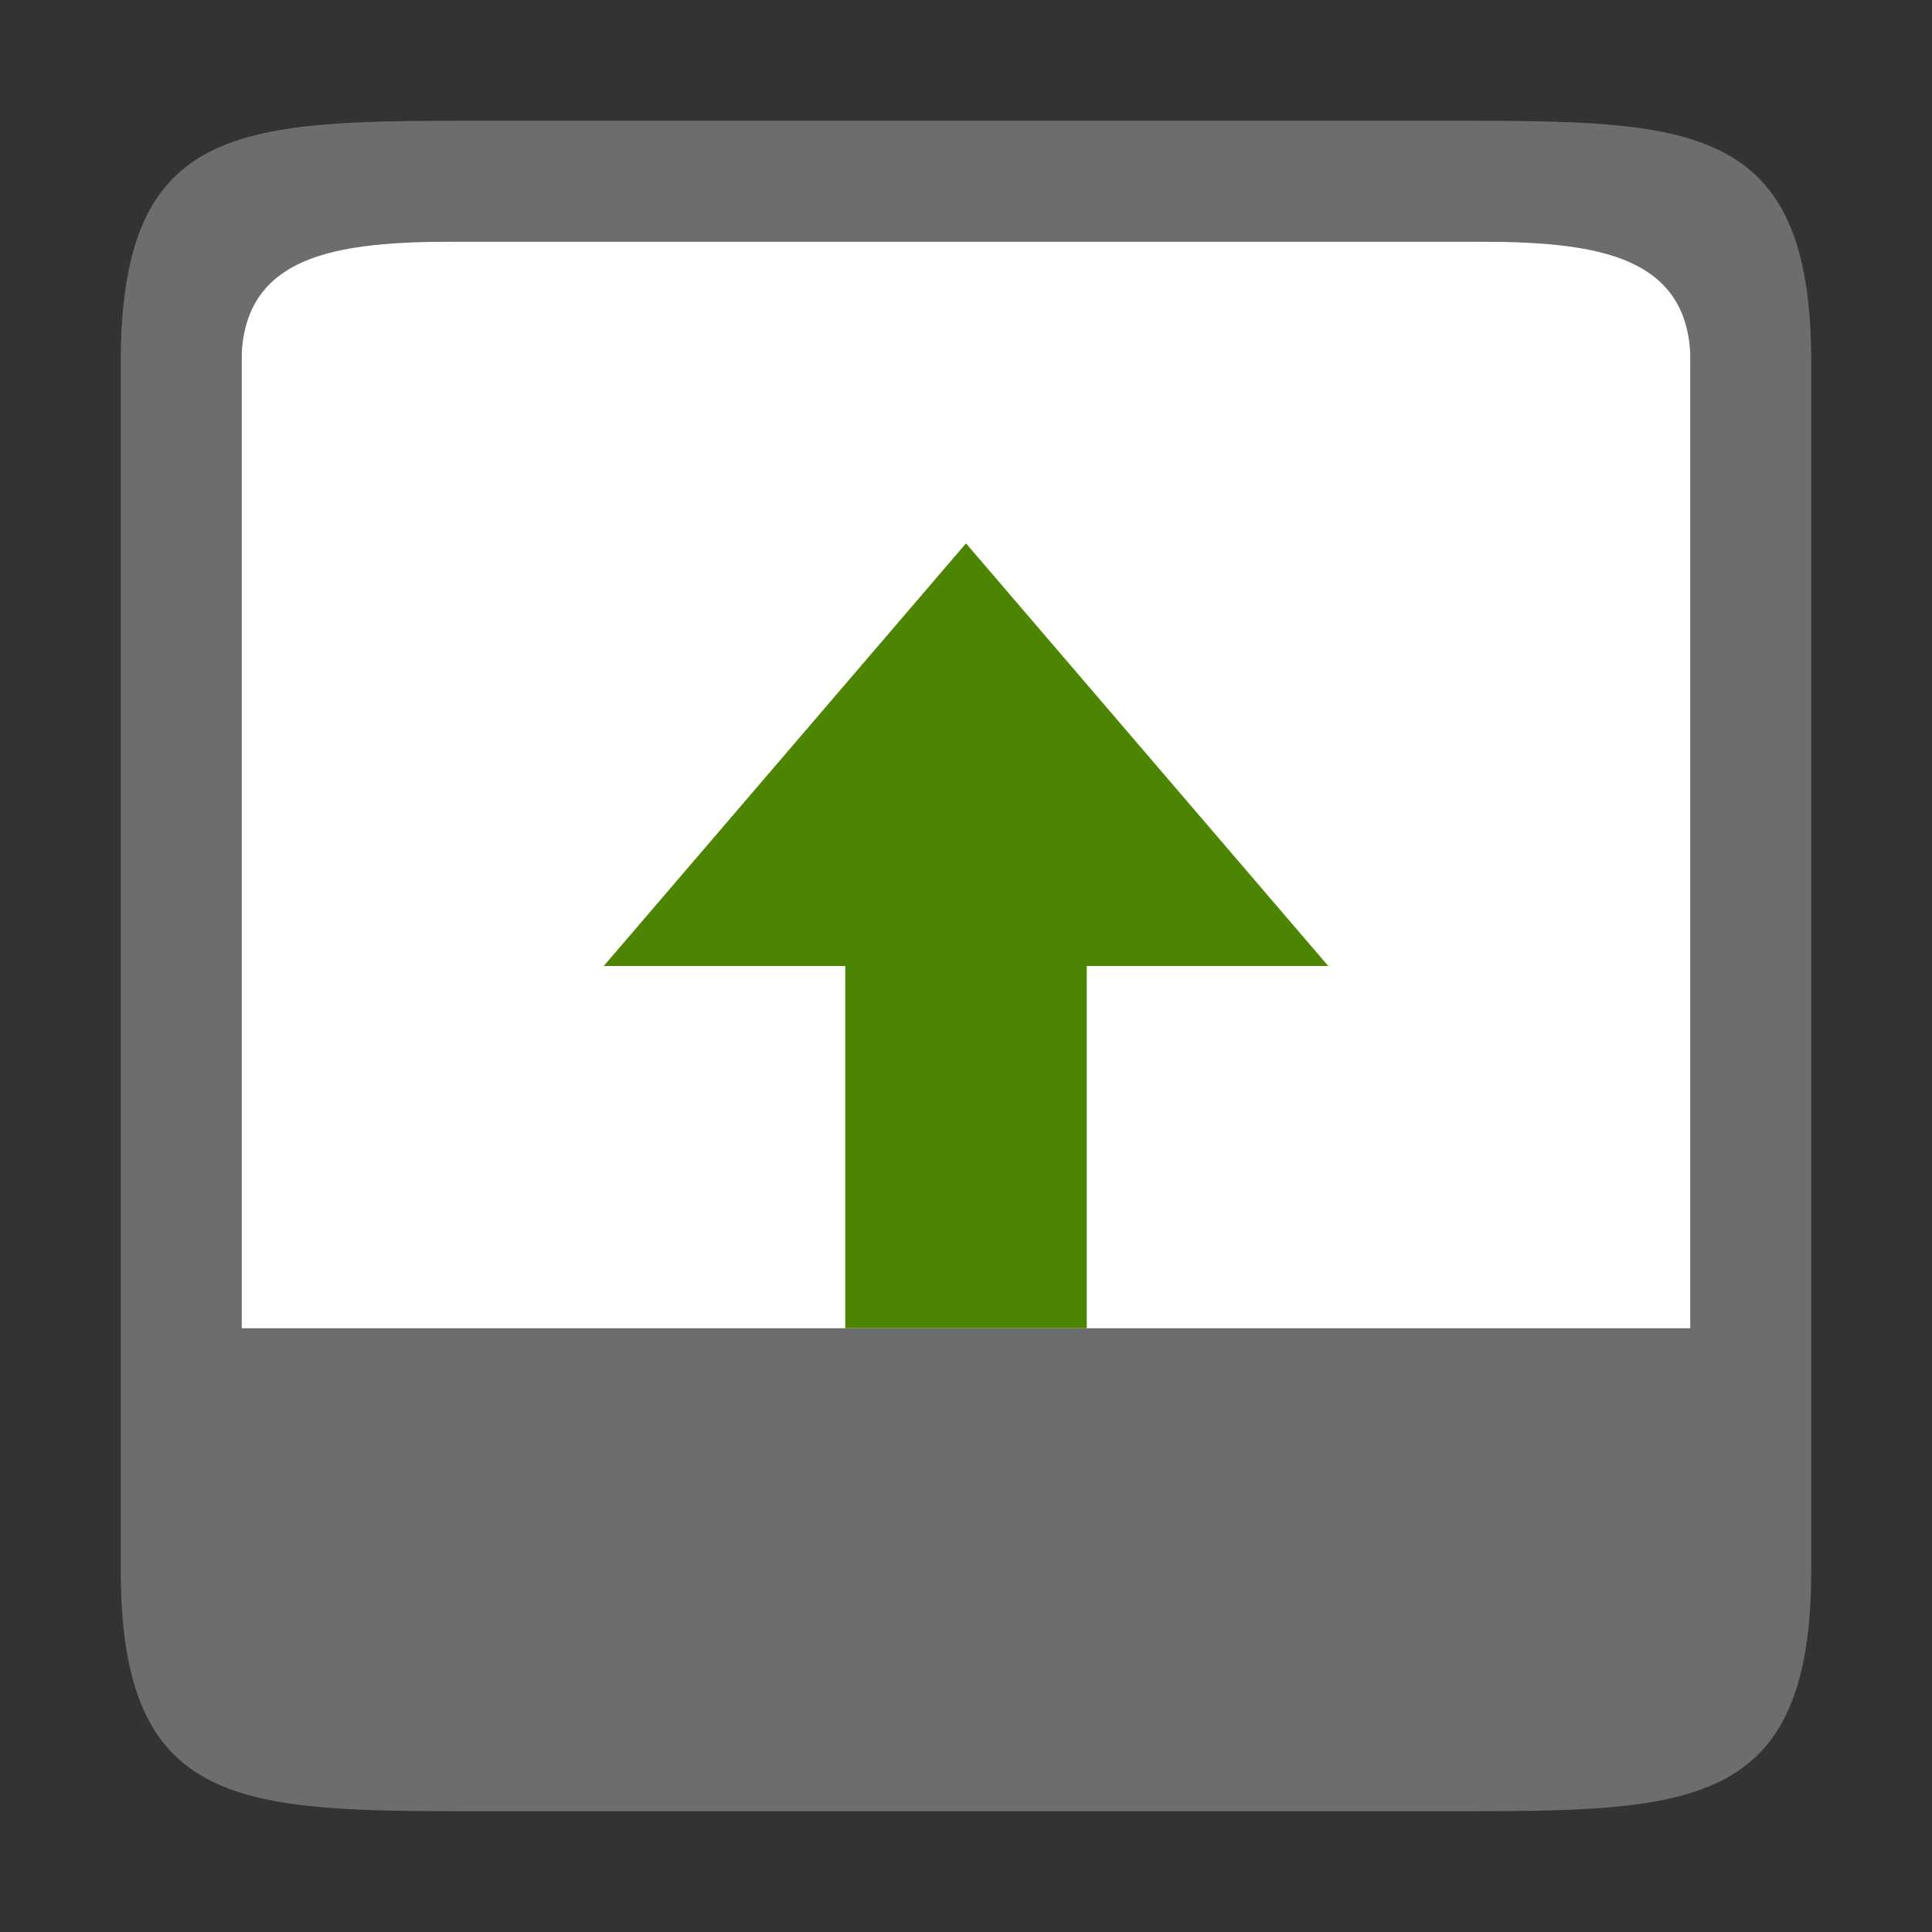<svg viewBox="0 0 16 16" xmlns="http://www.w3.org/2000/svg"><rect x="0" y="0" width="16" height="16" fill="#333333" stroke="none"/>/&amp;gt;<path style="fill:#fff;fill-opacity:1;stroke:none;stroke-width:2;stroke-linecap:round;stroke-linejoin:round;stroke-miterlimit:4;stroke-dasharray:none;stroke-opacity:1" transform="scale(1 -1)" d="M2-14h12v12H2z"/><path style="fill:#6d6d6d;fill-opacity:1" d="M4 15c-2 0-3 0-3-2V3c0-2 1-2 3-2h8c2 0 3 0 3 2v10c0 2-1 2-3 2zm-2-4h12V3c0-1-1-1-2-1H4C3 2 2 2 2 3z"/><path d="M8 4.5 5 8h2v3h2V8h2z" style="fill:#4B8501;fill-opacity:1;stroke:none;stroke-width:1px;stroke-linecap:butt;stroke-linejoin:miter;stroke-opacity:1"/></svg>